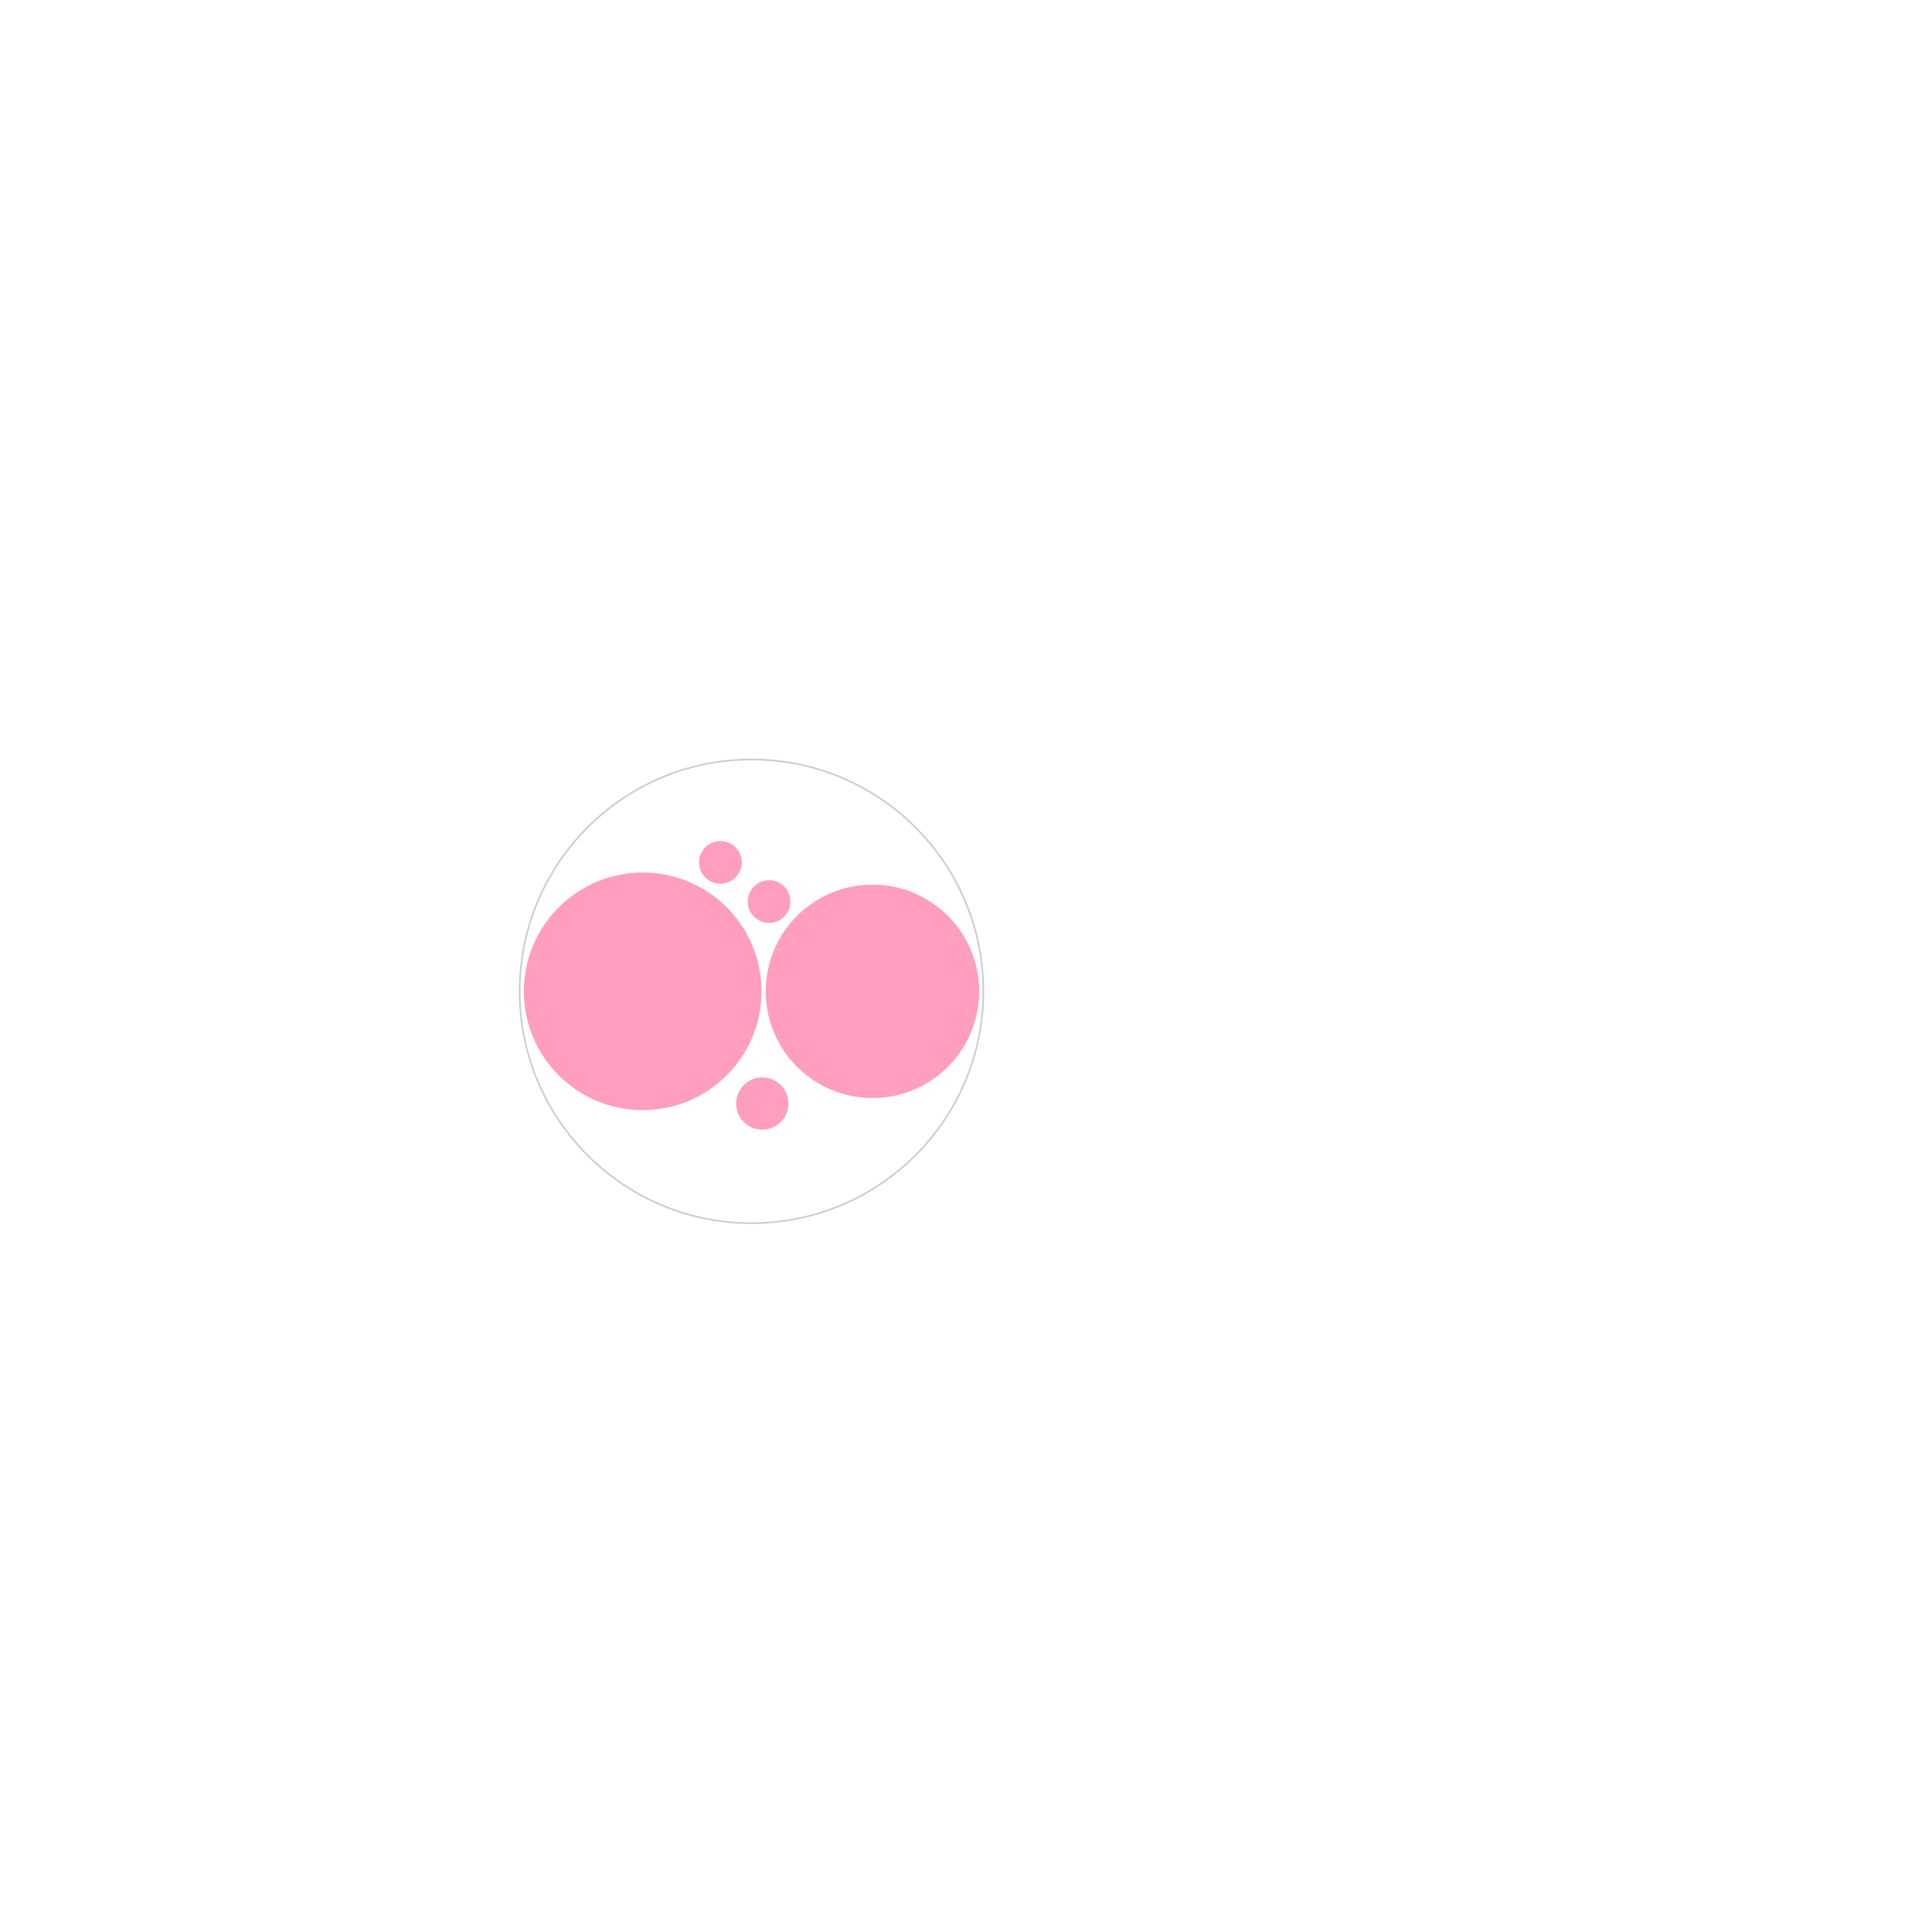 <?xml version="1.0" encoding="UTF-8"?>
<svg id="g-circles-scroll-Artboard_1-minor-paint-img" xmlns="http://www.w3.org/2000/svg" baseProfile="tiny" version="1.2" viewBox="0 0 1200 1200">
  <!-- Generator: Adobe Illustrator 29.1.0, SVG Export Plug-In . SVG Version: 2.1.0 Build 142)  -->
  <path id="p_670.1562911682141" d="M466.781,759.748c-79.533,0-144.008-64.475-144.008-144.008s64.475-144.008,144.008-144.008,144.008,64.475,144.008,144.008-64.475,144.008-144.008,144.008Z" fill="none" stroke="#cbcbcb"/>
  <path id="p_571.6134878774152" d="M399.196,689.535c-40.756.005-73.799-33.03-73.805-73.785-.005-40.756,33.03-73.799,73.785-73.805h.019c40.756-.005,73.799,33.03,73.805,73.785.005,40.756-33.03,73.799-73.785,73.805h-.019Z" fill="#ff9ebf"/>
  <path id="p_668.2764012447556" d="M541.89,682.009c-36.6.008-66.276-29.656-66.284-66.256-.008-36.6,29.656-66.276,66.256-66.284h.028c36.6-.008,66.276,29.656,66.284,66.256.008,36.6-29.656,66.276-66.256,66.284h-.028Z" fill="#ff9ebf"/>
  <path id="p_622.6913922474281" d="M473.455,701.676c-8.965,0-16.233-7.268-16.233-16.233s7.268-16.233,16.233-16.233,16.233,7.268,16.233,16.233-7.268,16.233-16.233,16.233Z" fill="#ff9ebf"/>
  <path id="p_548.3992201048823" d="M477.658,573.246c-7.32.001-13.255-5.932-13.256-13.252-.001-7.32,5.932-13.255,13.252-13.256h.004c7.32-.001,13.255,5.932,13.256,13.252.001,7.32-5.932,13.255-13.252,13.256h-.004Z" fill="#ff9ebf"/>
  <g id="WINDOW_x2F_FRAME">
    <path id="p_518.985133279655" d="M447.467,548.887c-7.32.001-13.255-5.932-13.256-13.252-.001-7.32,5.932-13.255,13.252-13.256h.004c7.32-.001,13.255,5.932,13.256,13.252.001,7.32-5.932,13.255-13.252,13.256h-.004Z" fill="#ff9ebf"/>
  </g>
<style>
#g-circles-scroll-Artboard_1-minor-paint-img rect, #g-circles-scroll-Artboard_1-minor-paint-img circle, #g-circles-scroll-Artboard_1-minor-paint-img path, #g-circles-scroll-Artboard_1-minor-paint-img line, #g-circles-scroll-Artboard_1-minor-paint-img polyline, #g-circles-scroll-Artboard_1-minor-paint-img polygon { vector-effect: non-scaling-stroke; }
</style>
</svg>
